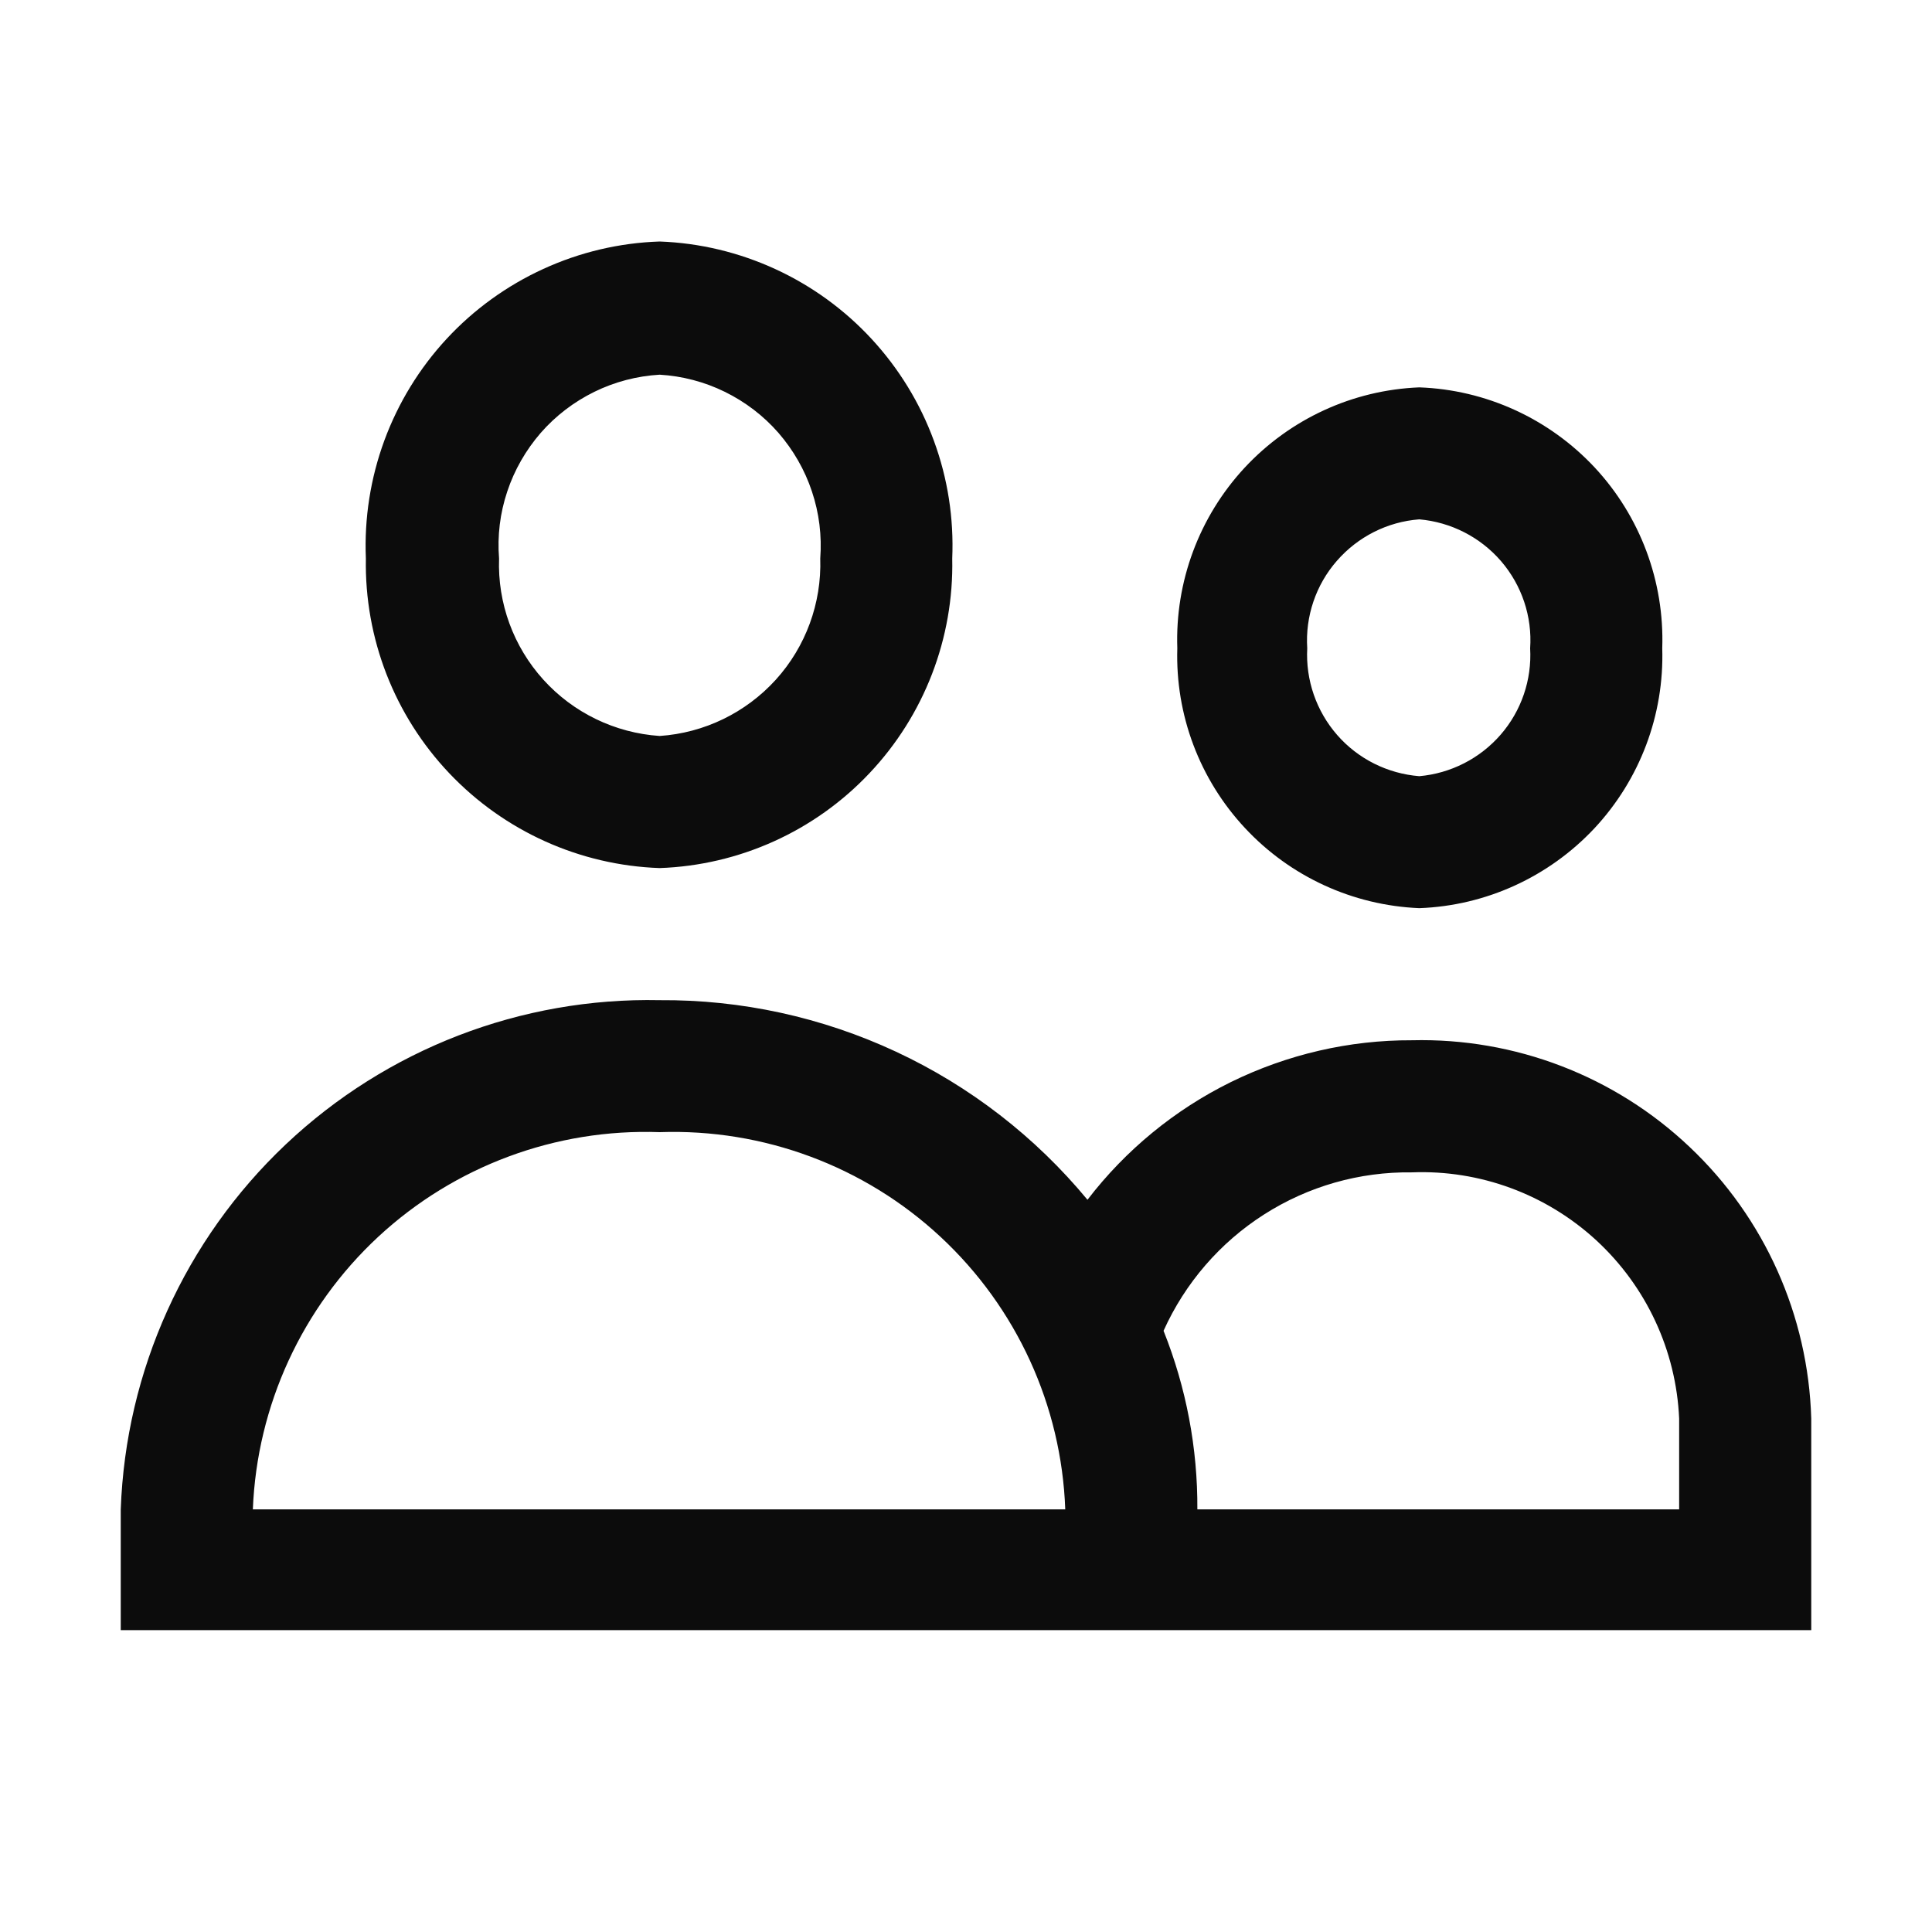 <svg width="16" height="16" viewBox="0 0 16 16" fill="none" xmlns="http://www.w3.org/2000/svg">
<path fill-rule="evenodd" clip-rule="evenodd" d="M7.2 6.404C6.747 6.884 6.122 7.166 5.463 7.189C4.802 7.166 4.177 6.884 3.722 6.405C3.266 5.925 3.018 5.286 3.03 4.625C3.016 4.293 3.068 3.961 3.183 3.648C3.298 3.336 3.473 3.05 3.699 2.806C3.925 2.562 4.198 2.365 4.5 2.227C4.803 2.088 5.13 2.011 5.463 2C5.794 2.012 6.12 2.09 6.422 2.229C6.724 2.368 6.995 2.565 7.22 2.809C7.445 3.053 7.62 3.339 7.734 3.65C7.849 3.962 7.9 4.293 7.886 4.625C7.9 5.285 7.654 5.924 7.2 6.404ZM6.003 3.245C5.834 3.162 5.65 3.114 5.463 3.103C5.275 3.114 5.091 3.162 4.922 3.245C4.753 3.328 4.602 3.443 4.478 3.585C4.355 3.727 4.26 3.892 4.201 4.07C4.141 4.249 4.118 4.437 4.133 4.625C4.12 4.995 4.252 5.355 4.5 5.629C4.748 5.903 5.093 6.07 5.463 6.095C5.832 6.07 6.176 5.903 6.425 5.629C6.673 5.355 6.805 4.995 6.793 4.625C6.807 4.437 6.784 4.249 6.724 4.07C6.665 3.892 6.57 3.727 6.447 3.585C6.323 3.443 6.172 3.328 6.003 3.245ZM13.204 6.86C12.826 7.263 12.305 7.501 11.754 7.521C11.204 7.498 10.685 7.26 10.31 6.857C9.934 6.454 9.733 5.919 9.75 5.369C9.731 4.817 9.931 4.28 10.306 3.875C10.682 3.47 11.202 3.23 11.754 3.208C12.307 3.228 12.829 3.467 13.207 3.872C13.584 4.277 13.785 4.816 13.766 5.369C13.783 5.921 13.581 6.456 13.204 6.86ZM12.431 4.647C12.259 4.448 12.016 4.324 11.754 4.301C11.49 4.321 11.245 4.445 11.071 4.645C10.897 4.844 10.809 5.105 10.826 5.369C10.812 5.631 10.901 5.889 11.074 6.087C11.247 6.285 11.491 6.407 11.754 6.428C12.014 6.405 12.256 6.282 12.428 6.084C12.599 5.887 12.687 5.63 12.672 5.369C12.69 5.106 12.603 4.847 12.431 4.647ZM10.194 8.961C10.661 8.732 11.173 8.613 11.693 8.615C12.546 8.594 13.373 8.911 13.993 9.499C14.613 10.085 14.975 10.894 15 11.748V12.5V13.5H1V12.5C1.041 11.352 1.532 10.266 2.367 9.477C3.202 8.688 4.314 8.259 5.463 8.283C6.139 8.278 6.808 8.424 7.421 8.71C8.034 8.996 8.575 9.415 9.006 9.936C9.322 9.524 9.729 9.19 10.194 8.961ZM2.094 12.5H8.822C8.791 11.64 8.419 10.829 7.789 10.243C7.159 9.657 6.322 9.346 5.463 9.376C4.602 9.345 3.764 9.657 3.133 10.242C2.502 10.828 2.128 11.64 2.094 12.5ZM9.916 12.5H13.906V11.748C13.881 11.184 13.634 10.654 13.22 10.272C12.805 9.89 12.256 9.687 11.693 9.709C11.259 9.703 10.834 9.824 10.468 10.058C10.103 10.291 9.814 10.626 9.636 11.021C9.824 11.492 9.919 11.994 9.916 12.5Z" fill="#0C0C0C"/>
</svg>
